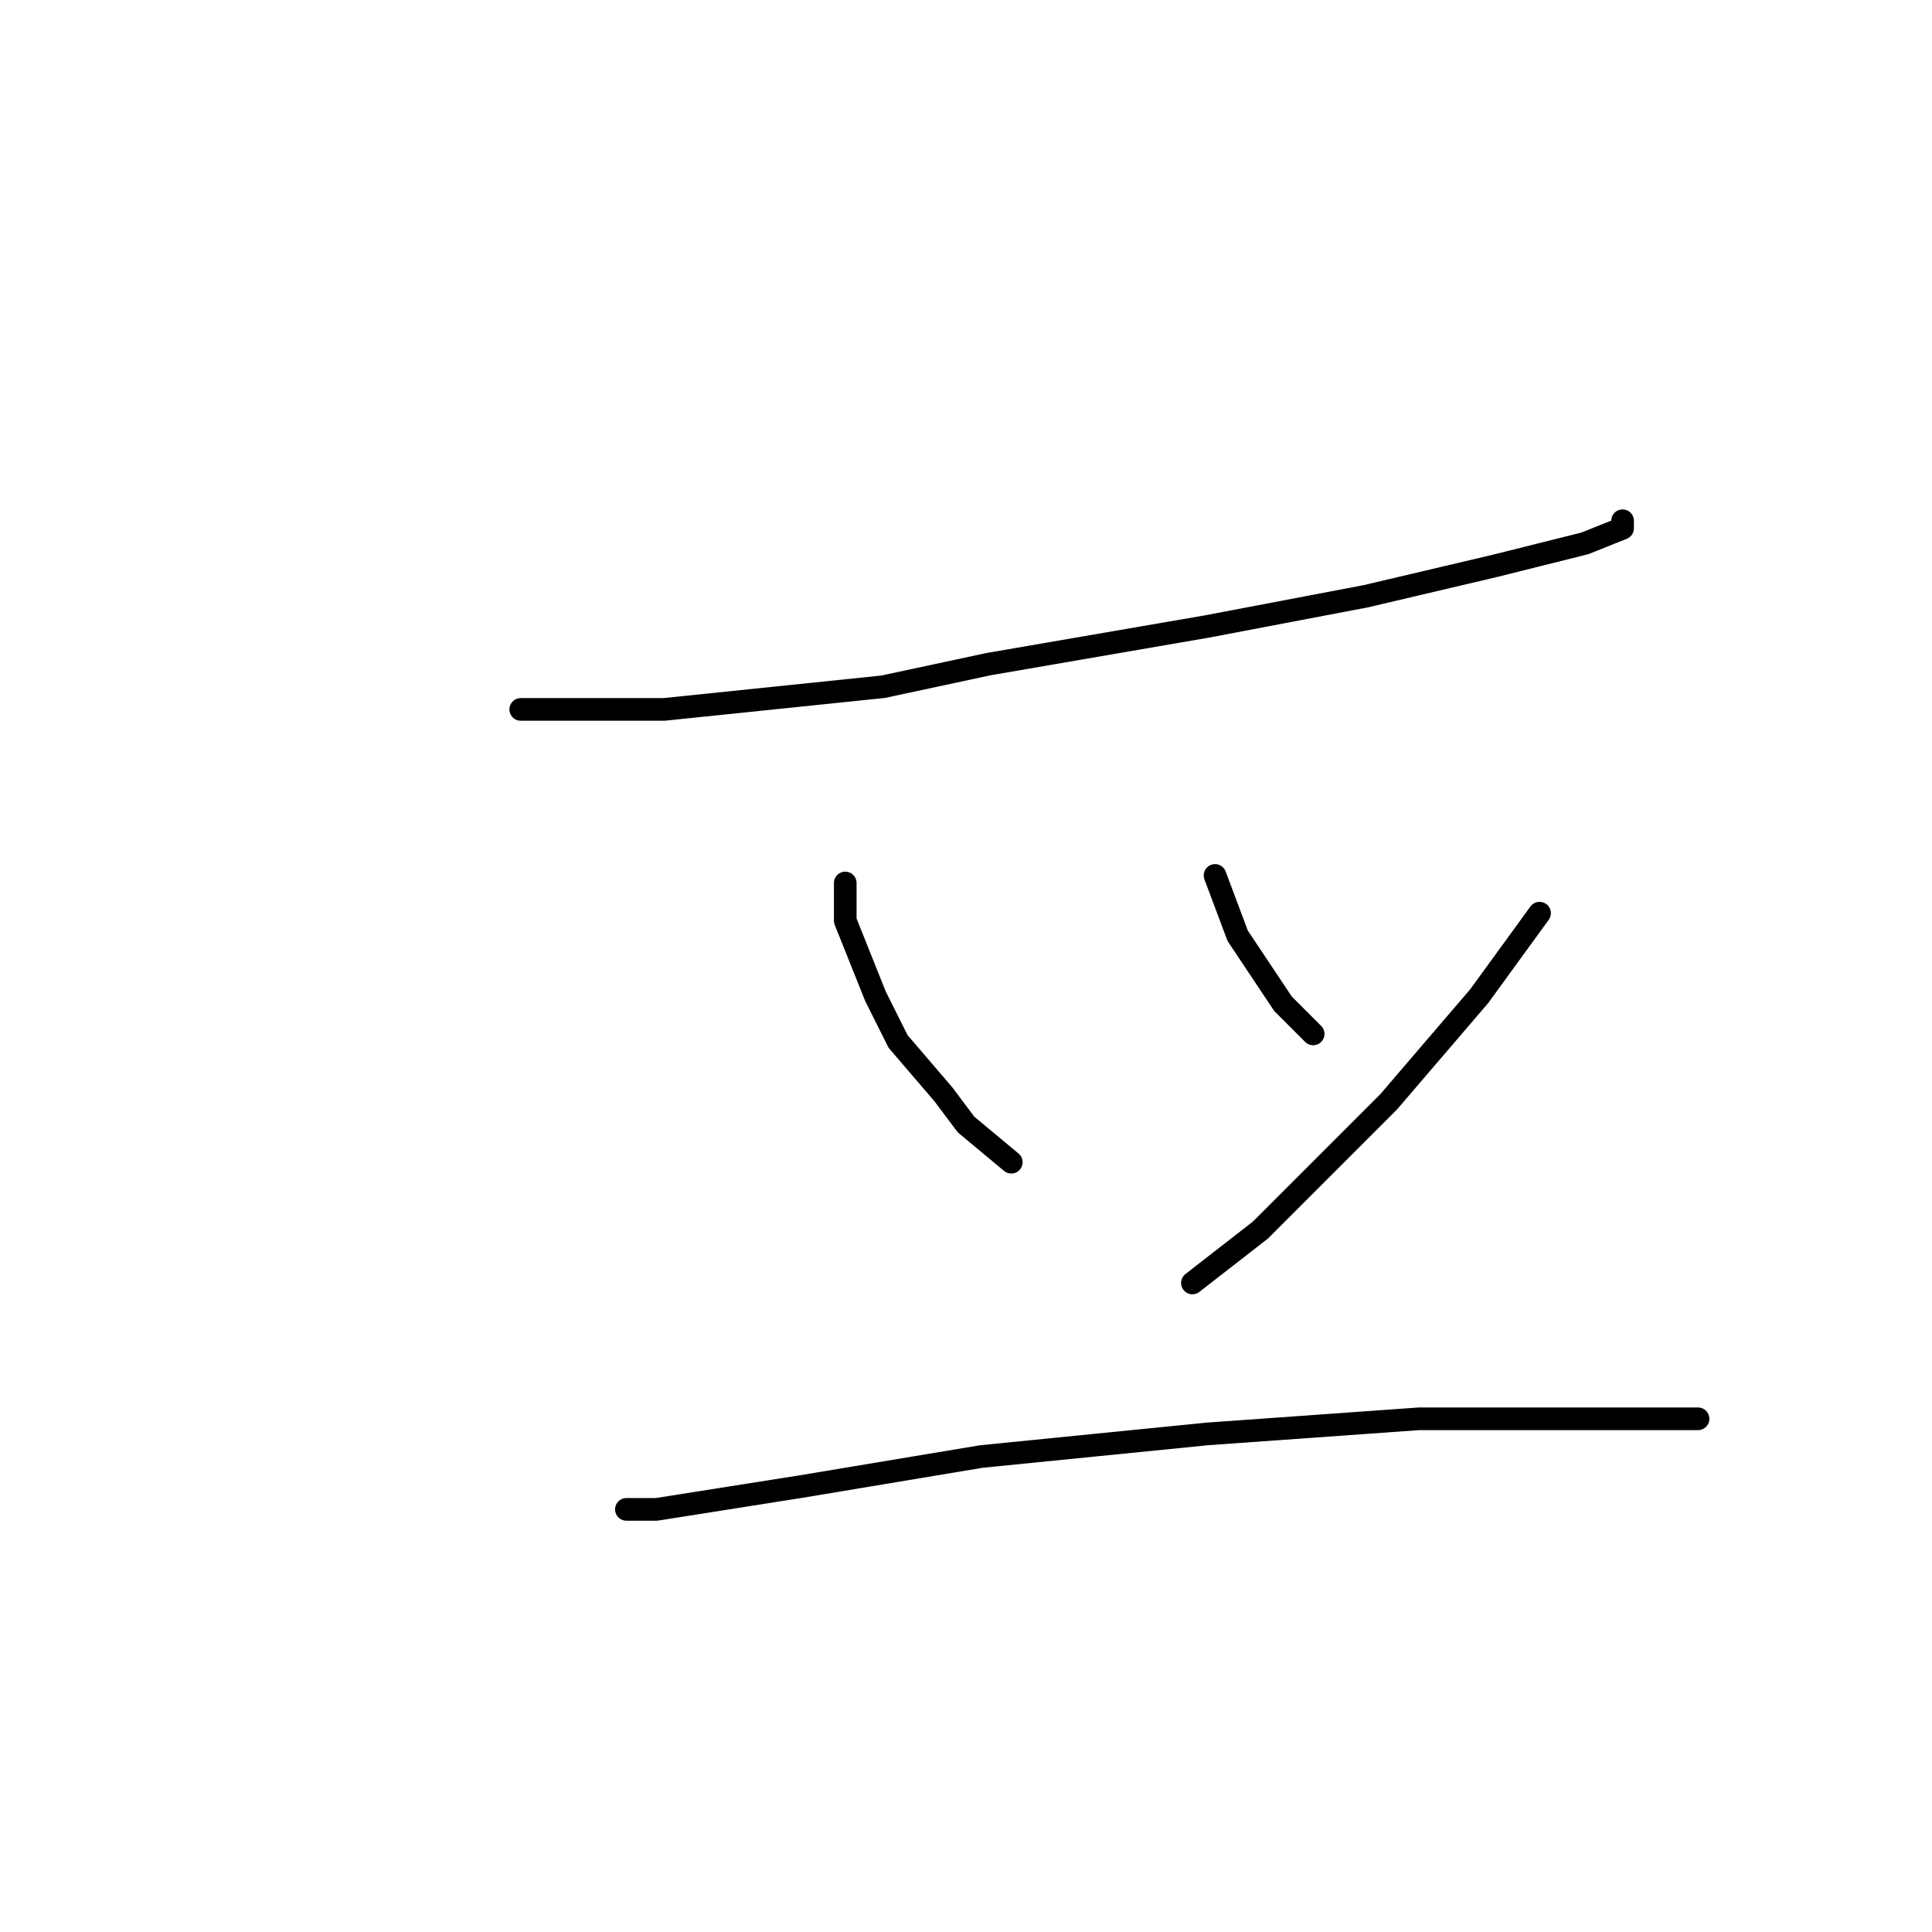 <?xml version="1.0" standalone="no"?>
    <svg width="256" height="256" xmlns="http://www.w3.org/2000/svg" version="1.1">
    <polyline stroke="black" stroke-width="3" stroke-linecap="round" fill="transparent" stroke-linejoin="round" points="69 94 88 94 117 91 131 88 160 83 181 79 198 75 210 72 215 70 215 69 215 69 " />
        <polyline stroke="black" stroke-width="3" stroke-linecap="round" fill="transparent" stroke-linejoin="round" points="112 117 112 122 116 132 119 138 125 145 128 149 134 154 134 154 " />
        <polyline stroke="black" stroke-width="3" stroke-linecap="round" fill="transparent" stroke-linejoin="round" points="161 116 164 124 170 133 174 137 174 137 " />
        <polyline stroke="black" stroke-width="3" stroke-linecap="round" fill="transparent" stroke-linejoin="round" points="204 121 196 132 184 146 167 163 158 170 158 170 " />
        <polyline stroke="black" stroke-width="3" stroke-linecap="round" fill="transparent" stroke-linejoin="round" points="83 200 87 200 106 197 130 193 160 190 188 188 207 188 220 188 224 188 225 188 223 188 223 188 " />
        </svg>